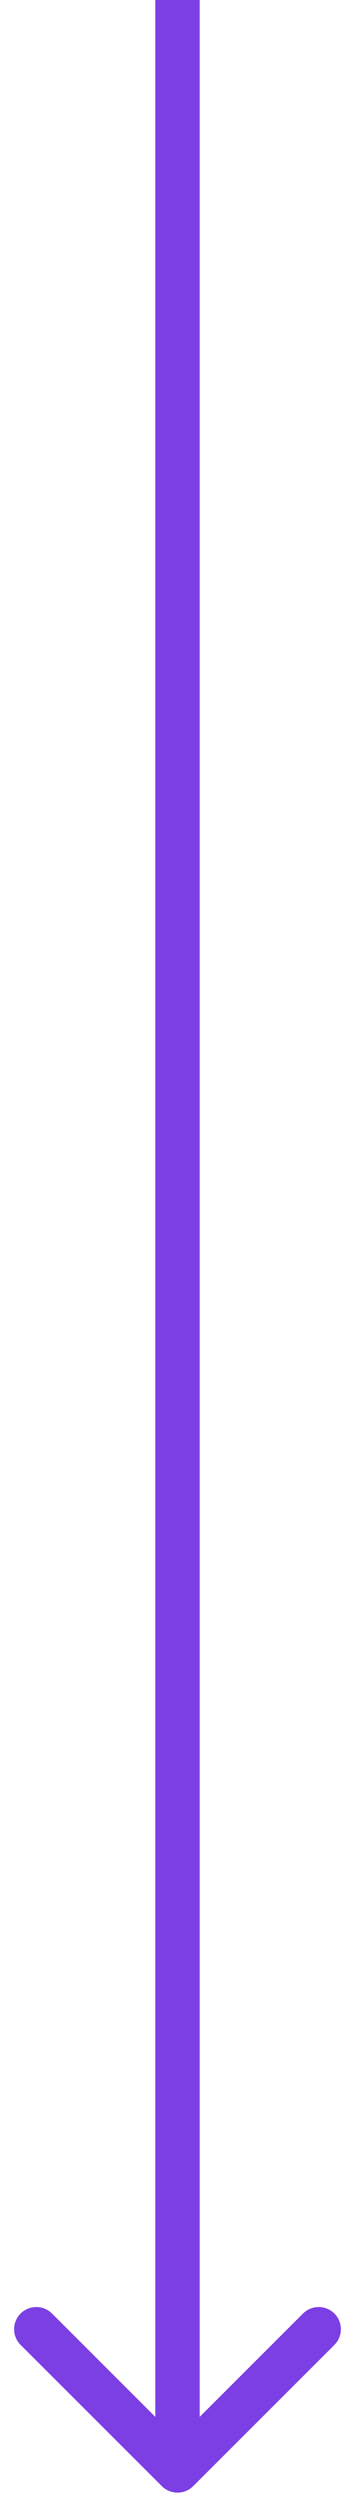 <svg width="24" height="169" viewBox="0 0 24 169" fill="#7b3fe4" xmlns="http://www.w3.org/2000/svg">
<path d="M10.939 168.061C11.525 168.646 12.475 168.646 13.061 168.061L22.607 158.515C23.192 157.929 23.192 156.979 22.607 156.393C22.021 155.808 21.071 155.808 20.485 156.393L12 164.879L3.515 156.393C2.929 155.808 1.979 155.808 1.393 156.393C0.808 156.979 0.808 157.929 1.393 158.515L10.939 168.061ZM10.5 -6.55671e-08L10.5 167L13.5 167L13.5 6.55671e-08L10.5 -6.55671e-08Z" fill="#7b3fe4"/>
</svg>

